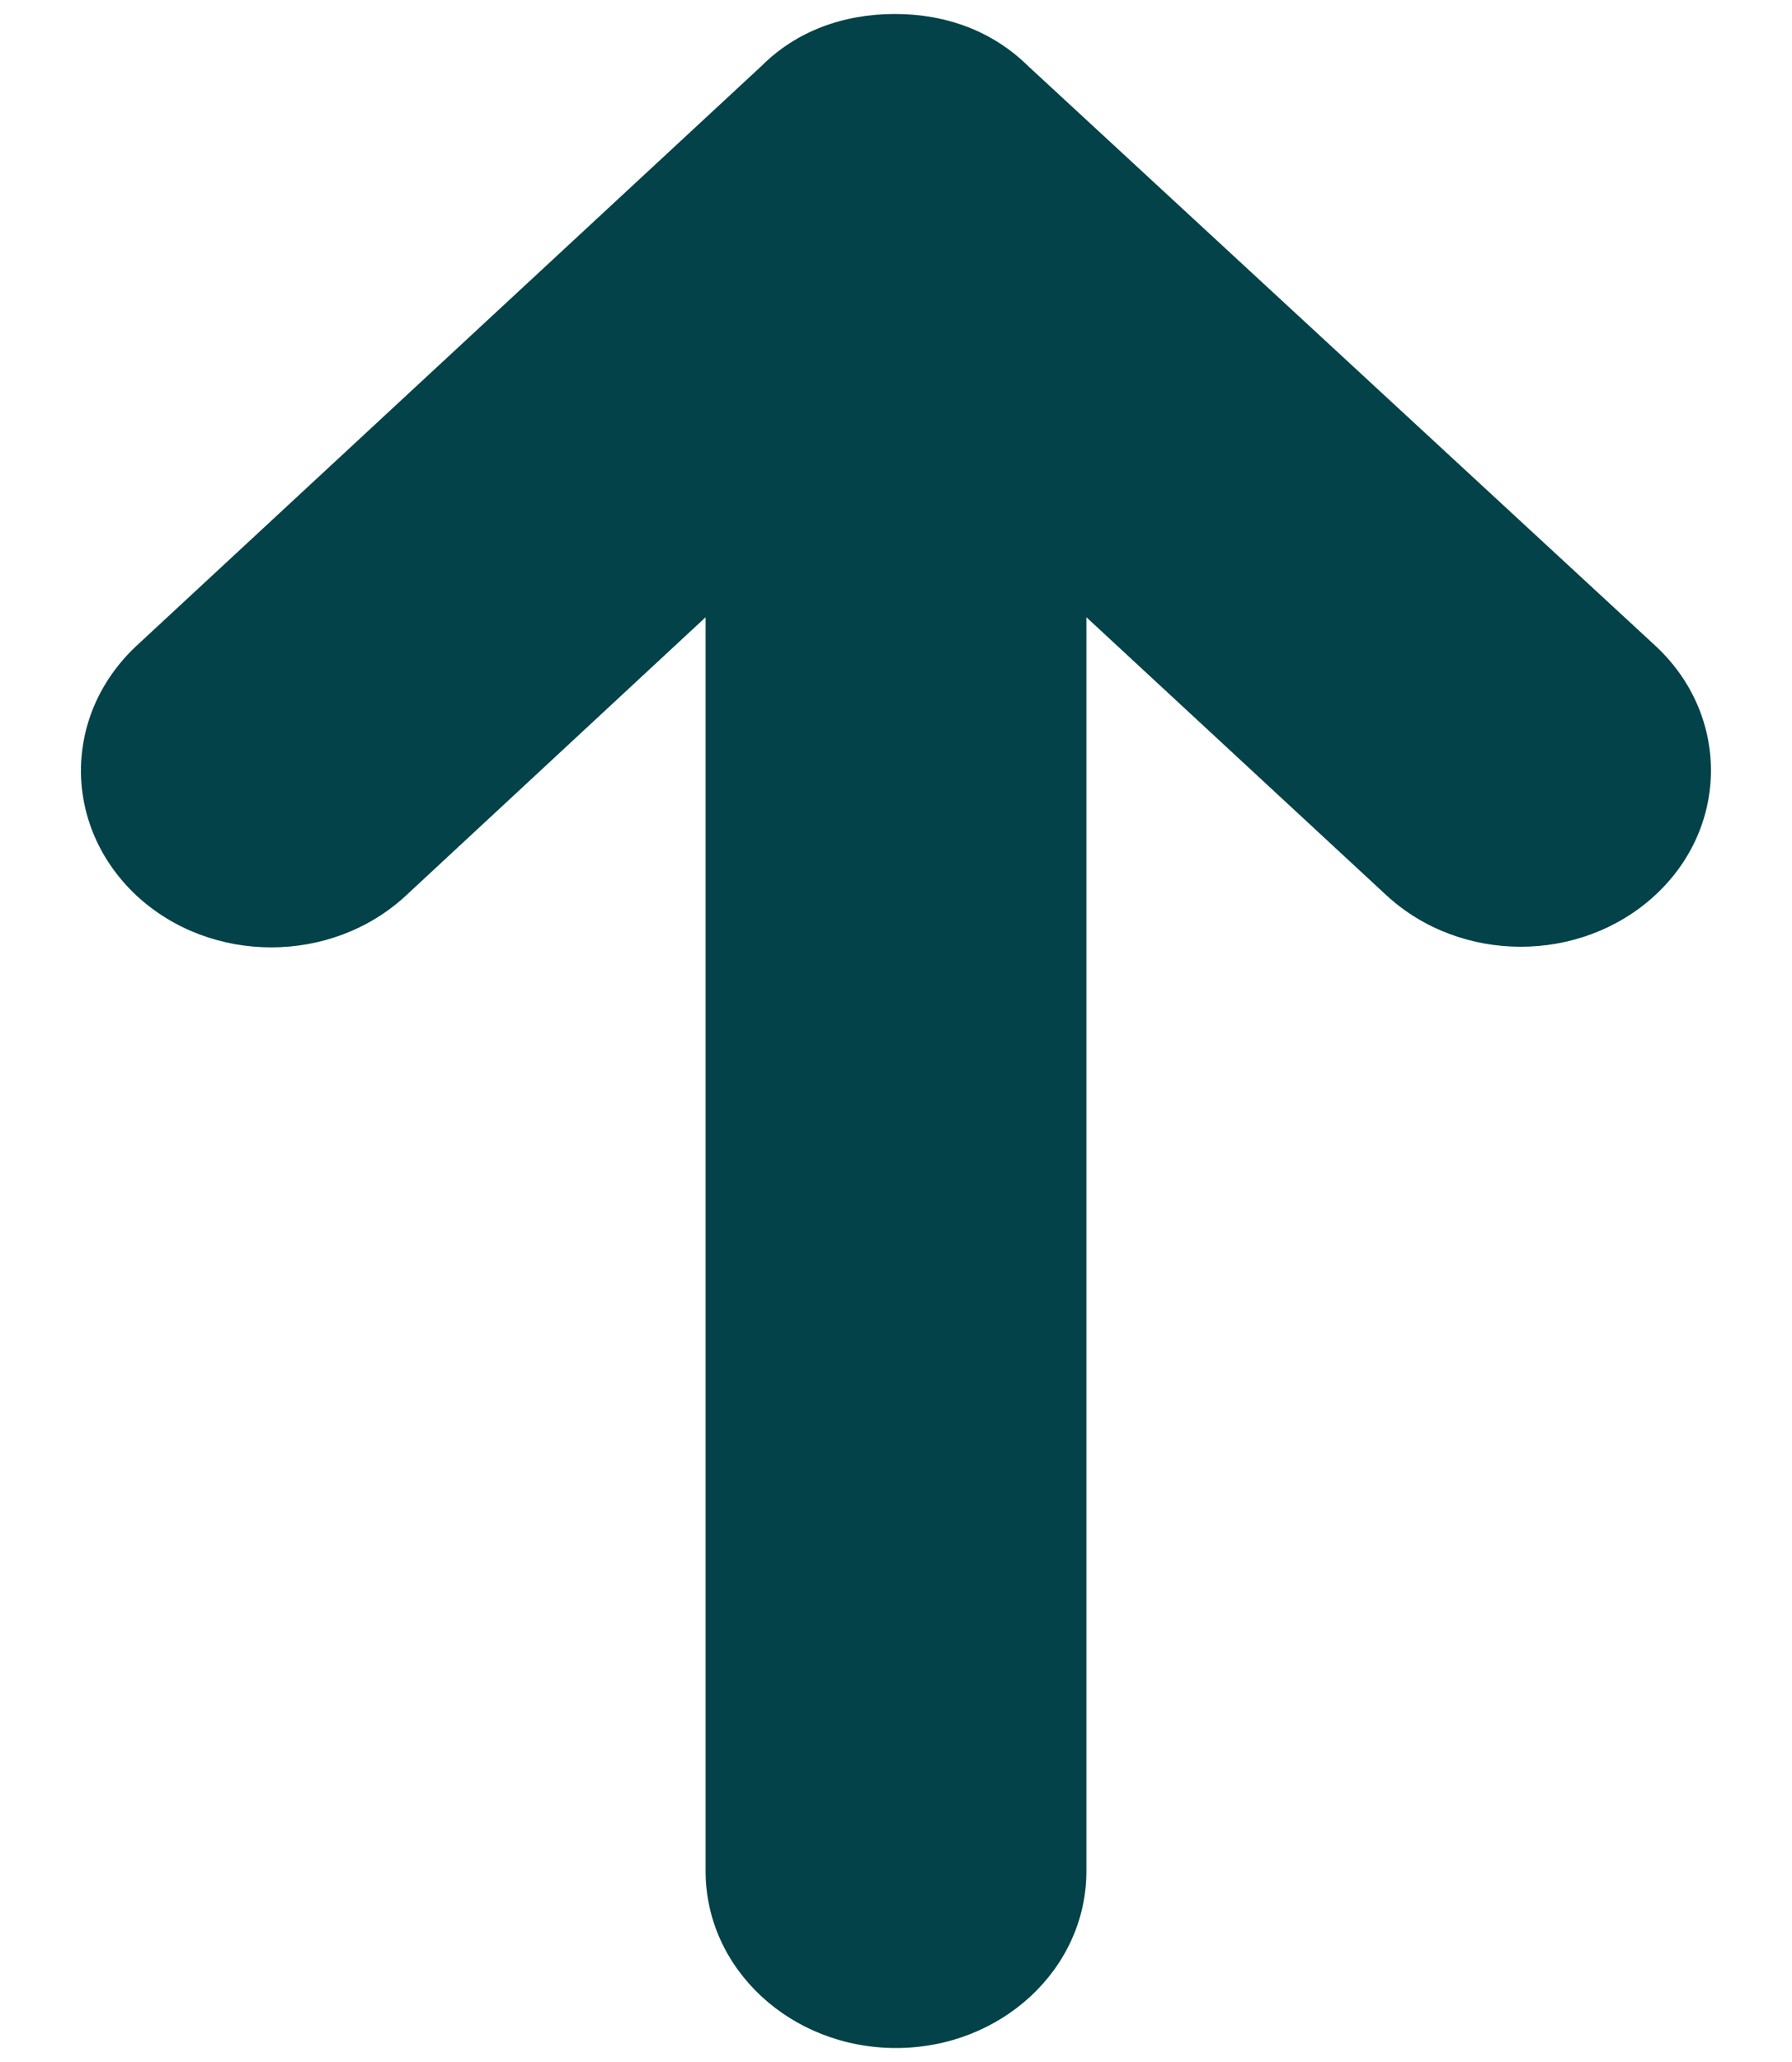 <svg width="20" height="23" viewBox="0 0 20 23" fill="none" xmlns="http://www.w3.org/2000/svg">
<path d="M1.526 7.201L8.499 0.736C8.884 0.35 9.409 0.156 9.987 0.156C10.564 0.156 11.082 0.35 11.474 0.736L18.473 7.201C19.303 7.968 19.303 9.218 18.473 9.985C17.643 10.752 16.302 10.752 15.472 9.985L12.125 6.885V20.872C12.125 21.961 11.175 22.844 10 22.844C8.824 22.844 7.875 21.961 7.875 20.872V6.885L4.528 9.992C3.698 10.759 2.356 10.759 1.526 9.992C0.696 9.218 0.696 7.974 1.526 7.201Z" fill="#034249"/>
</svg>
